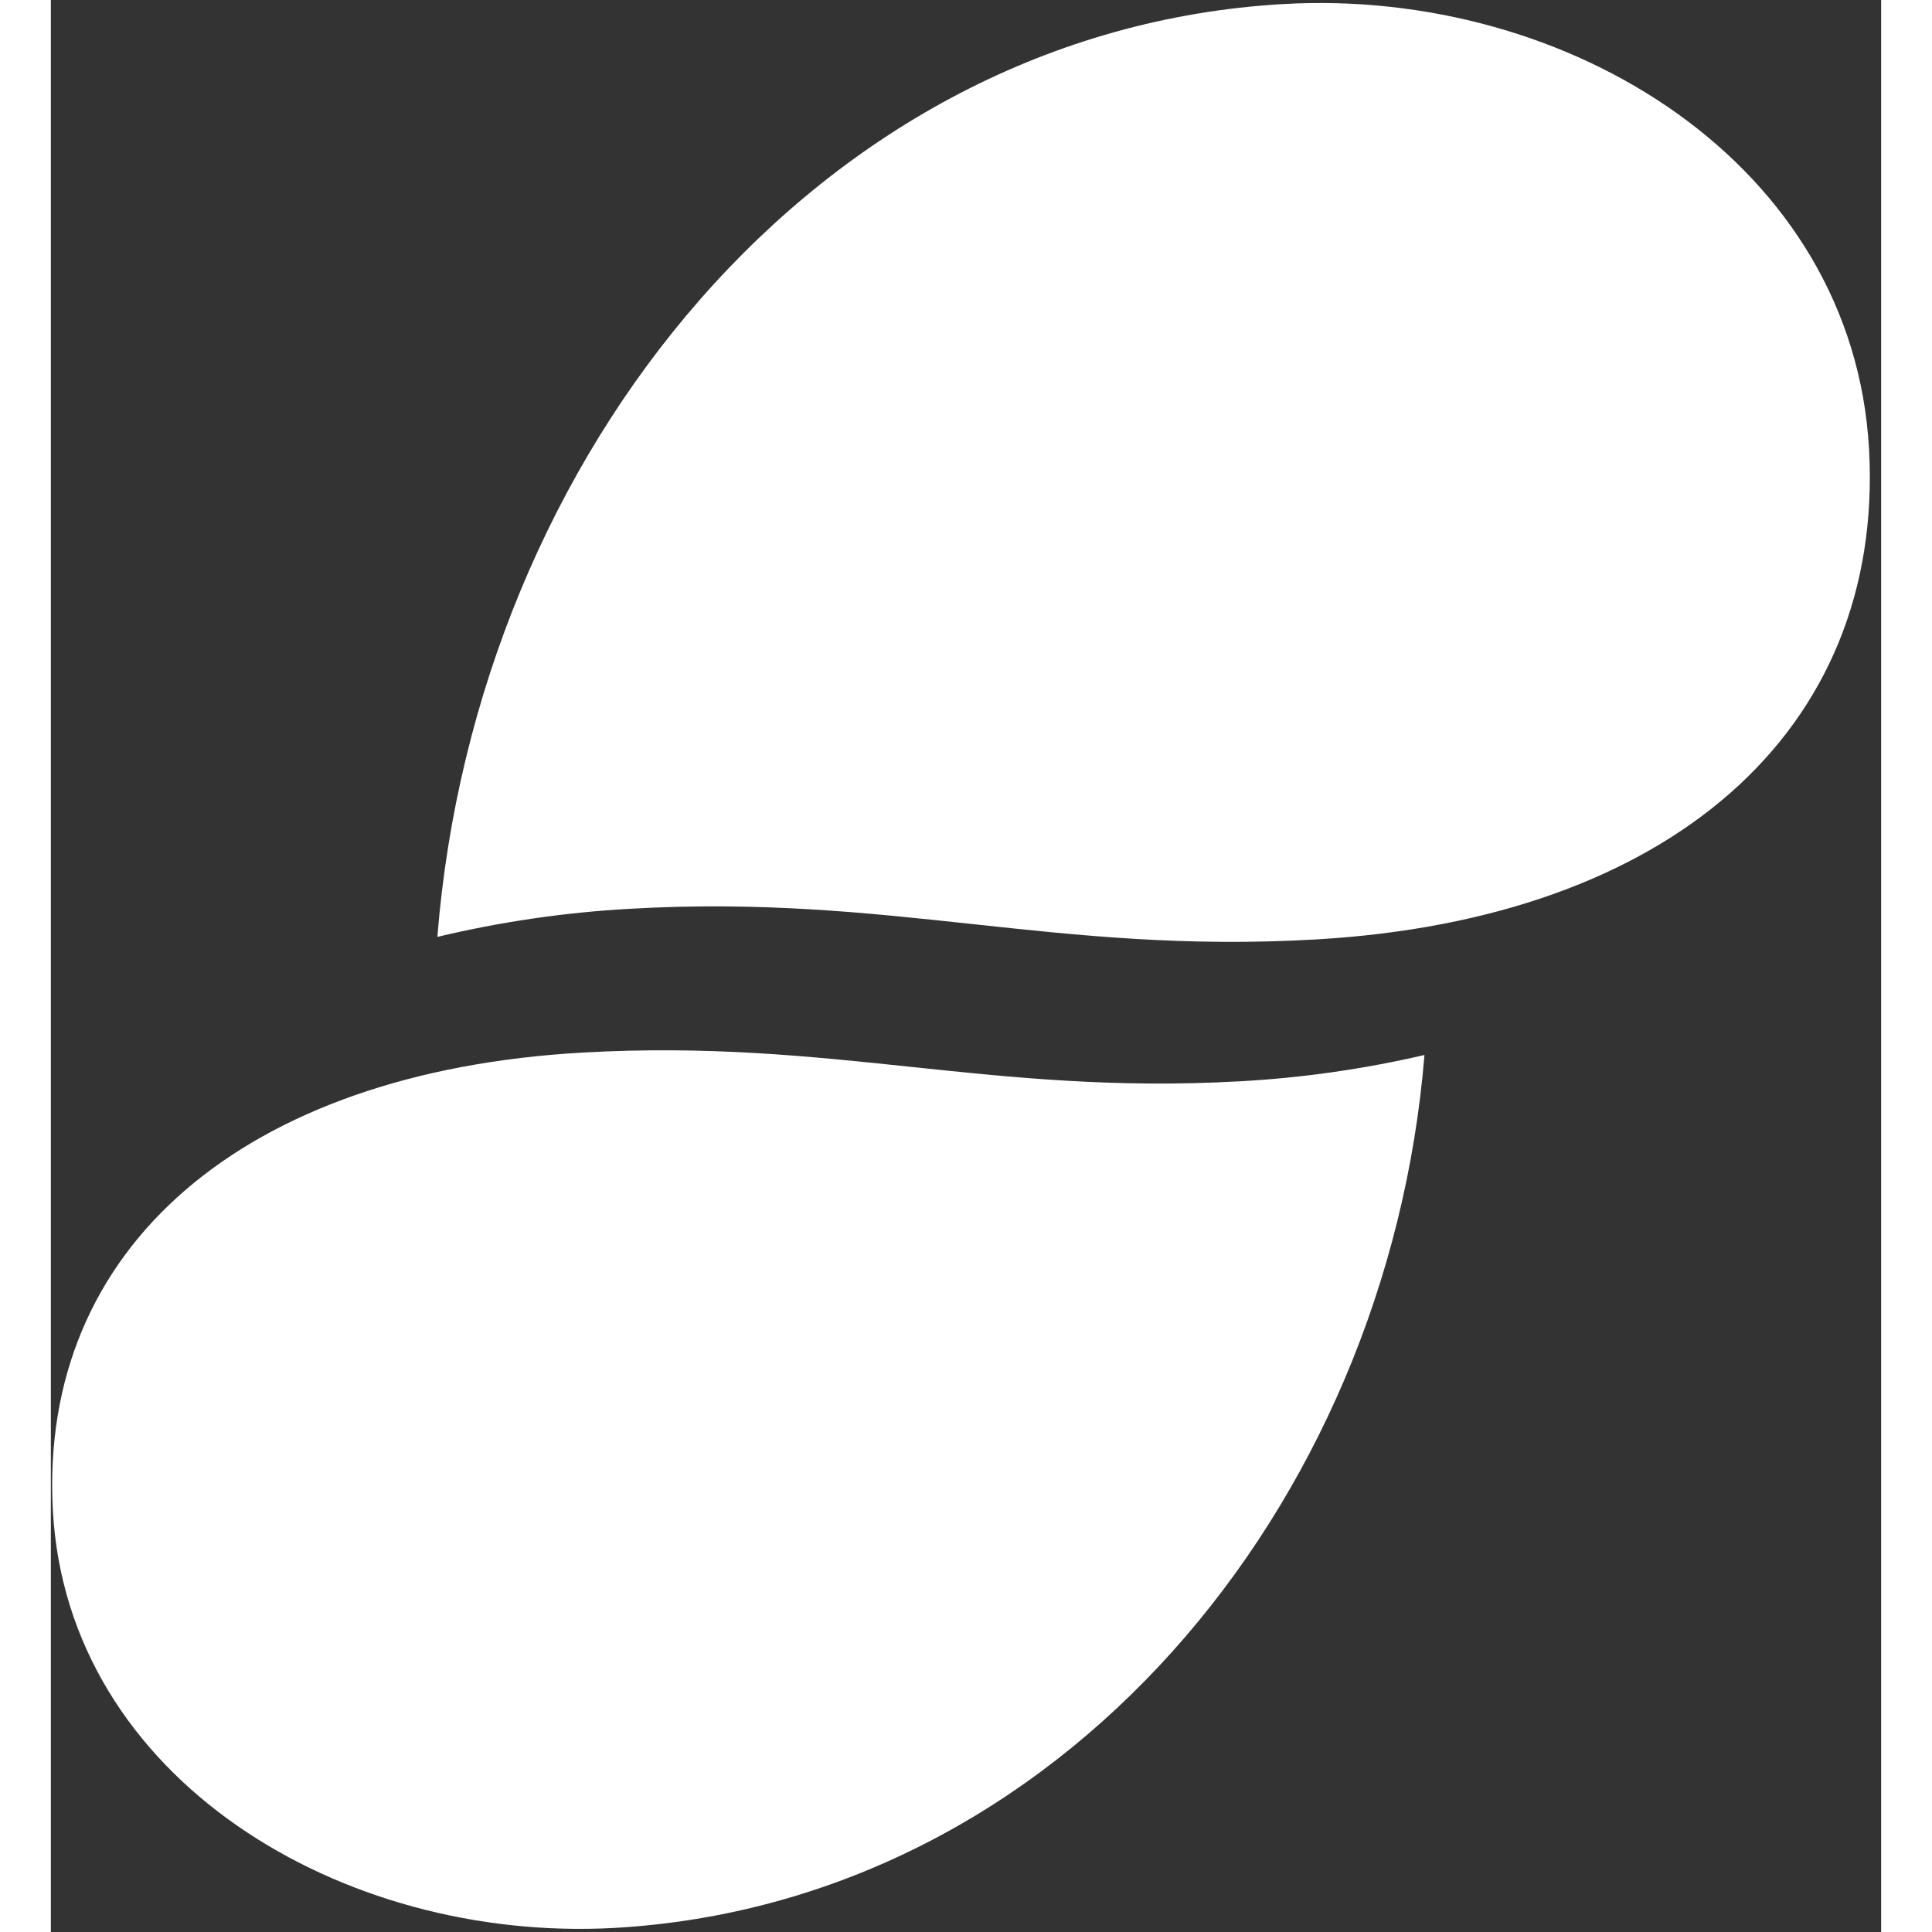 <svg xmlns="http://www.w3.org/2000/svg" width="46" height="46" viewBox="0 0 144 152">
    <rect x="0" y="0" width="144" height="152" fill="#333333" stroke="none"/>
    <g stroke="none" stroke-width="1" fill-rule="evenodd">
        <path fill="white" d="M41.85,82.81 C61.54,81.7 73.88,86.18 93.57,85.07 C98.454,84.801 103.306,84.108 108.07,83 C105.16,118.58 79.34,149.68 44.34,151.68 C22.83,152.86 1.33,139.92 0.16,118.86 C-0.98,98.16 15.18,84.31 41.85,82.81 Z M99.53,73.91 C79,75.1 66.1,70.31 45.54,71.5 C40.441,71.783 35.377,72.522 30.41,73.71 C33.44,35.69 60.35,2.43 96.94,0.32 C119.39,-0.98 141.83,12.89 143.05,35.39 C144.24,57.51 127.38,72.31 99.53,73.91 Z"></path>
    </g>
</svg>